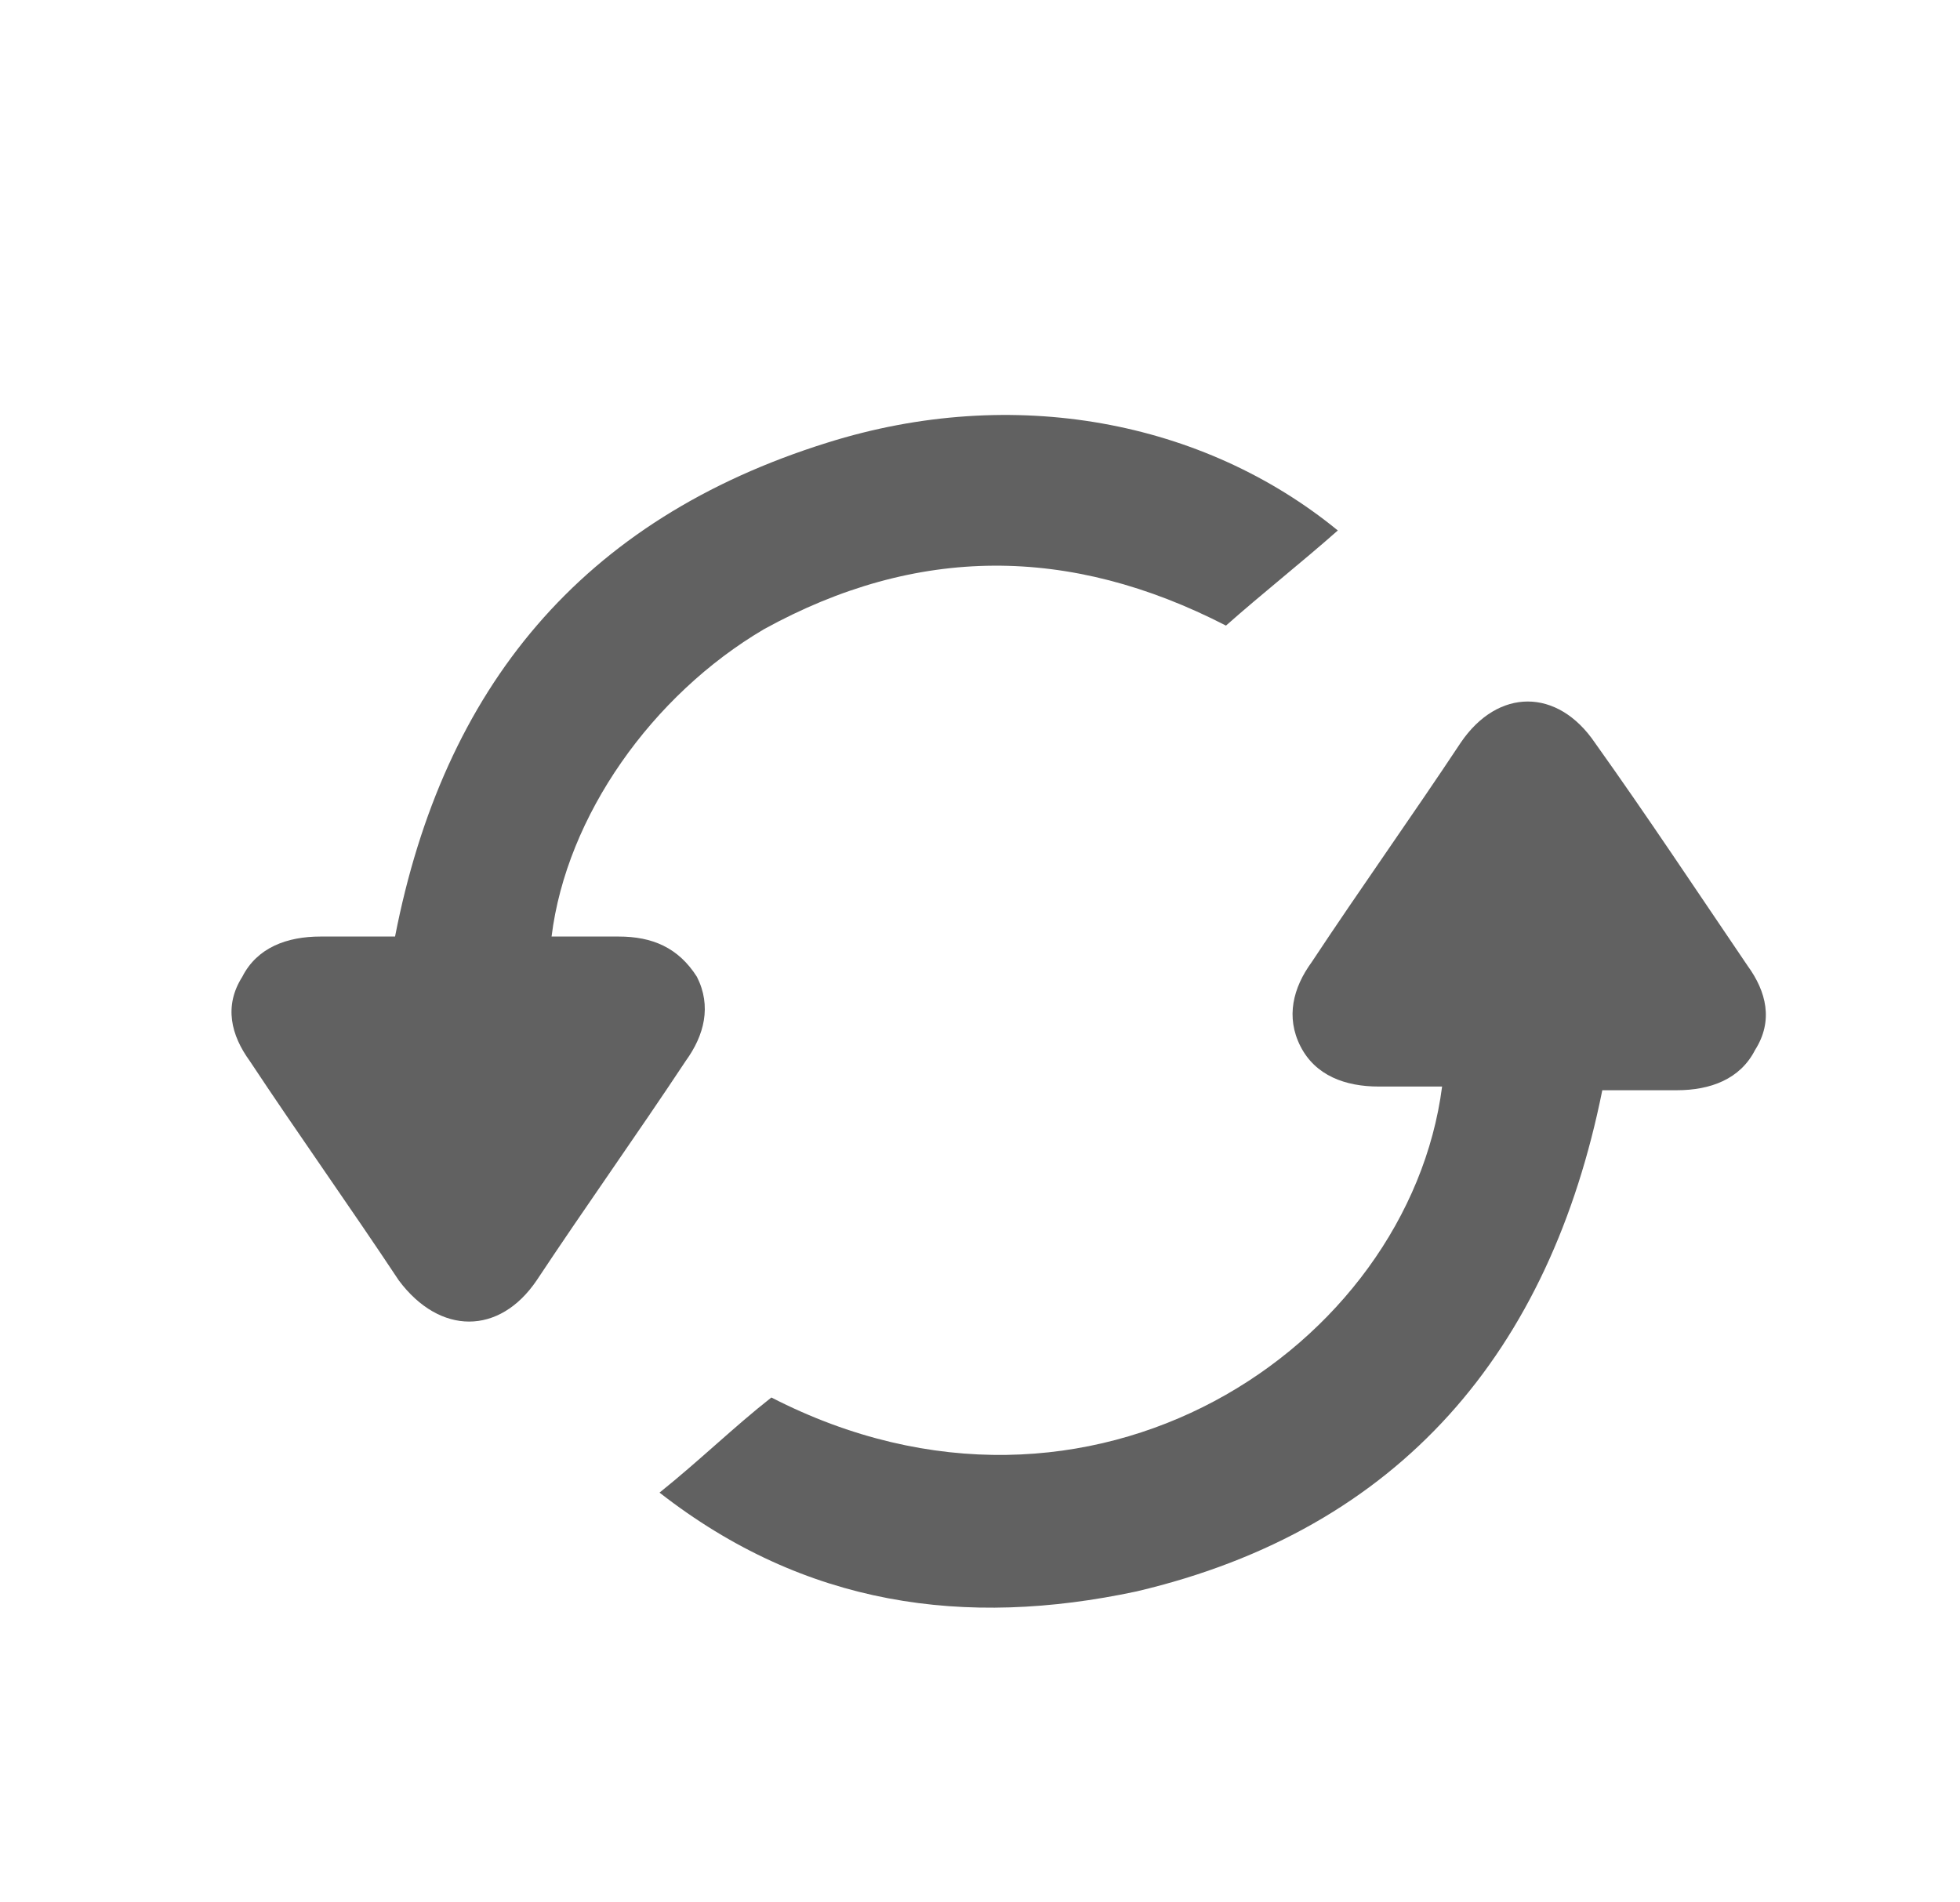 <svg width="34" height="33" viewBox="0 0 34 33" fill="none" xmlns="http://www.w3.org/2000/svg">
<g clip-path="url(#clip0_111:14161)">
<path d="M6.853 16.246C7.693 11.931 10.085 9.011 14.351 7.679C17.583 6.663 20.88 7.298 23.207 9.202C22.56 9.773 21.914 10.28 21.267 10.852C18.553 9.456 15.902 9.456 13.252 10.915C11.313 12.057 9.826 14.152 9.568 16.246C9.956 16.246 10.344 16.246 10.731 16.246C11.313 16.246 11.766 16.436 12.089 16.944C12.347 17.452 12.218 17.959 11.895 18.404C11.055 19.673 10.15 20.942 9.309 22.211C8.663 23.163 7.629 23.163 6.918 22.211C6.077 20.942 5.172 19.673 4.332 18.404C4.009 17.959 3.88 17.452 4.203 16.944C4.461 16.436 4.979 16.246 5.56 16.246C5.948 16.246 6.401 16.246 6.853 16.246Z" fill="#616161"/>
<path d="M11.441 25.892C12.152 25.321 12.734 24.75 13.381 24.242C18.939 27.098 24.434 23.354 25.016 18.848C24.628 18.848 24.305 18.848 23.917 18.848C23.335 18.848 22.818 18.658 22.559 18.15C22.301 17.642 22.43 17.135 22.753 16.691C23.593 15.421 24.498 14.152 25.339 12.883C25.985 11.931 27.019 11.931 27.666 12.883C28.571 14.152 29.411 15.421 30.316 16.754C30.639 17.198 30.768 17.706 30.445 18.214C30.187 18.721 29.669 18.912 29.088 18.912C28.635 18.912 28.247 18.912 27.795 18.912C26.89 23.418 24.305 26.527 19.715 27.606C16.742 28.241 13.962 27.86 11.441 25.892Z" fill="#616161"/>
</g>
<defs>
<clipPath id="clip0_111:14161">
<rect width="34" height="33" fill="white"/>
</clipPath>
</defs>
</svg>
